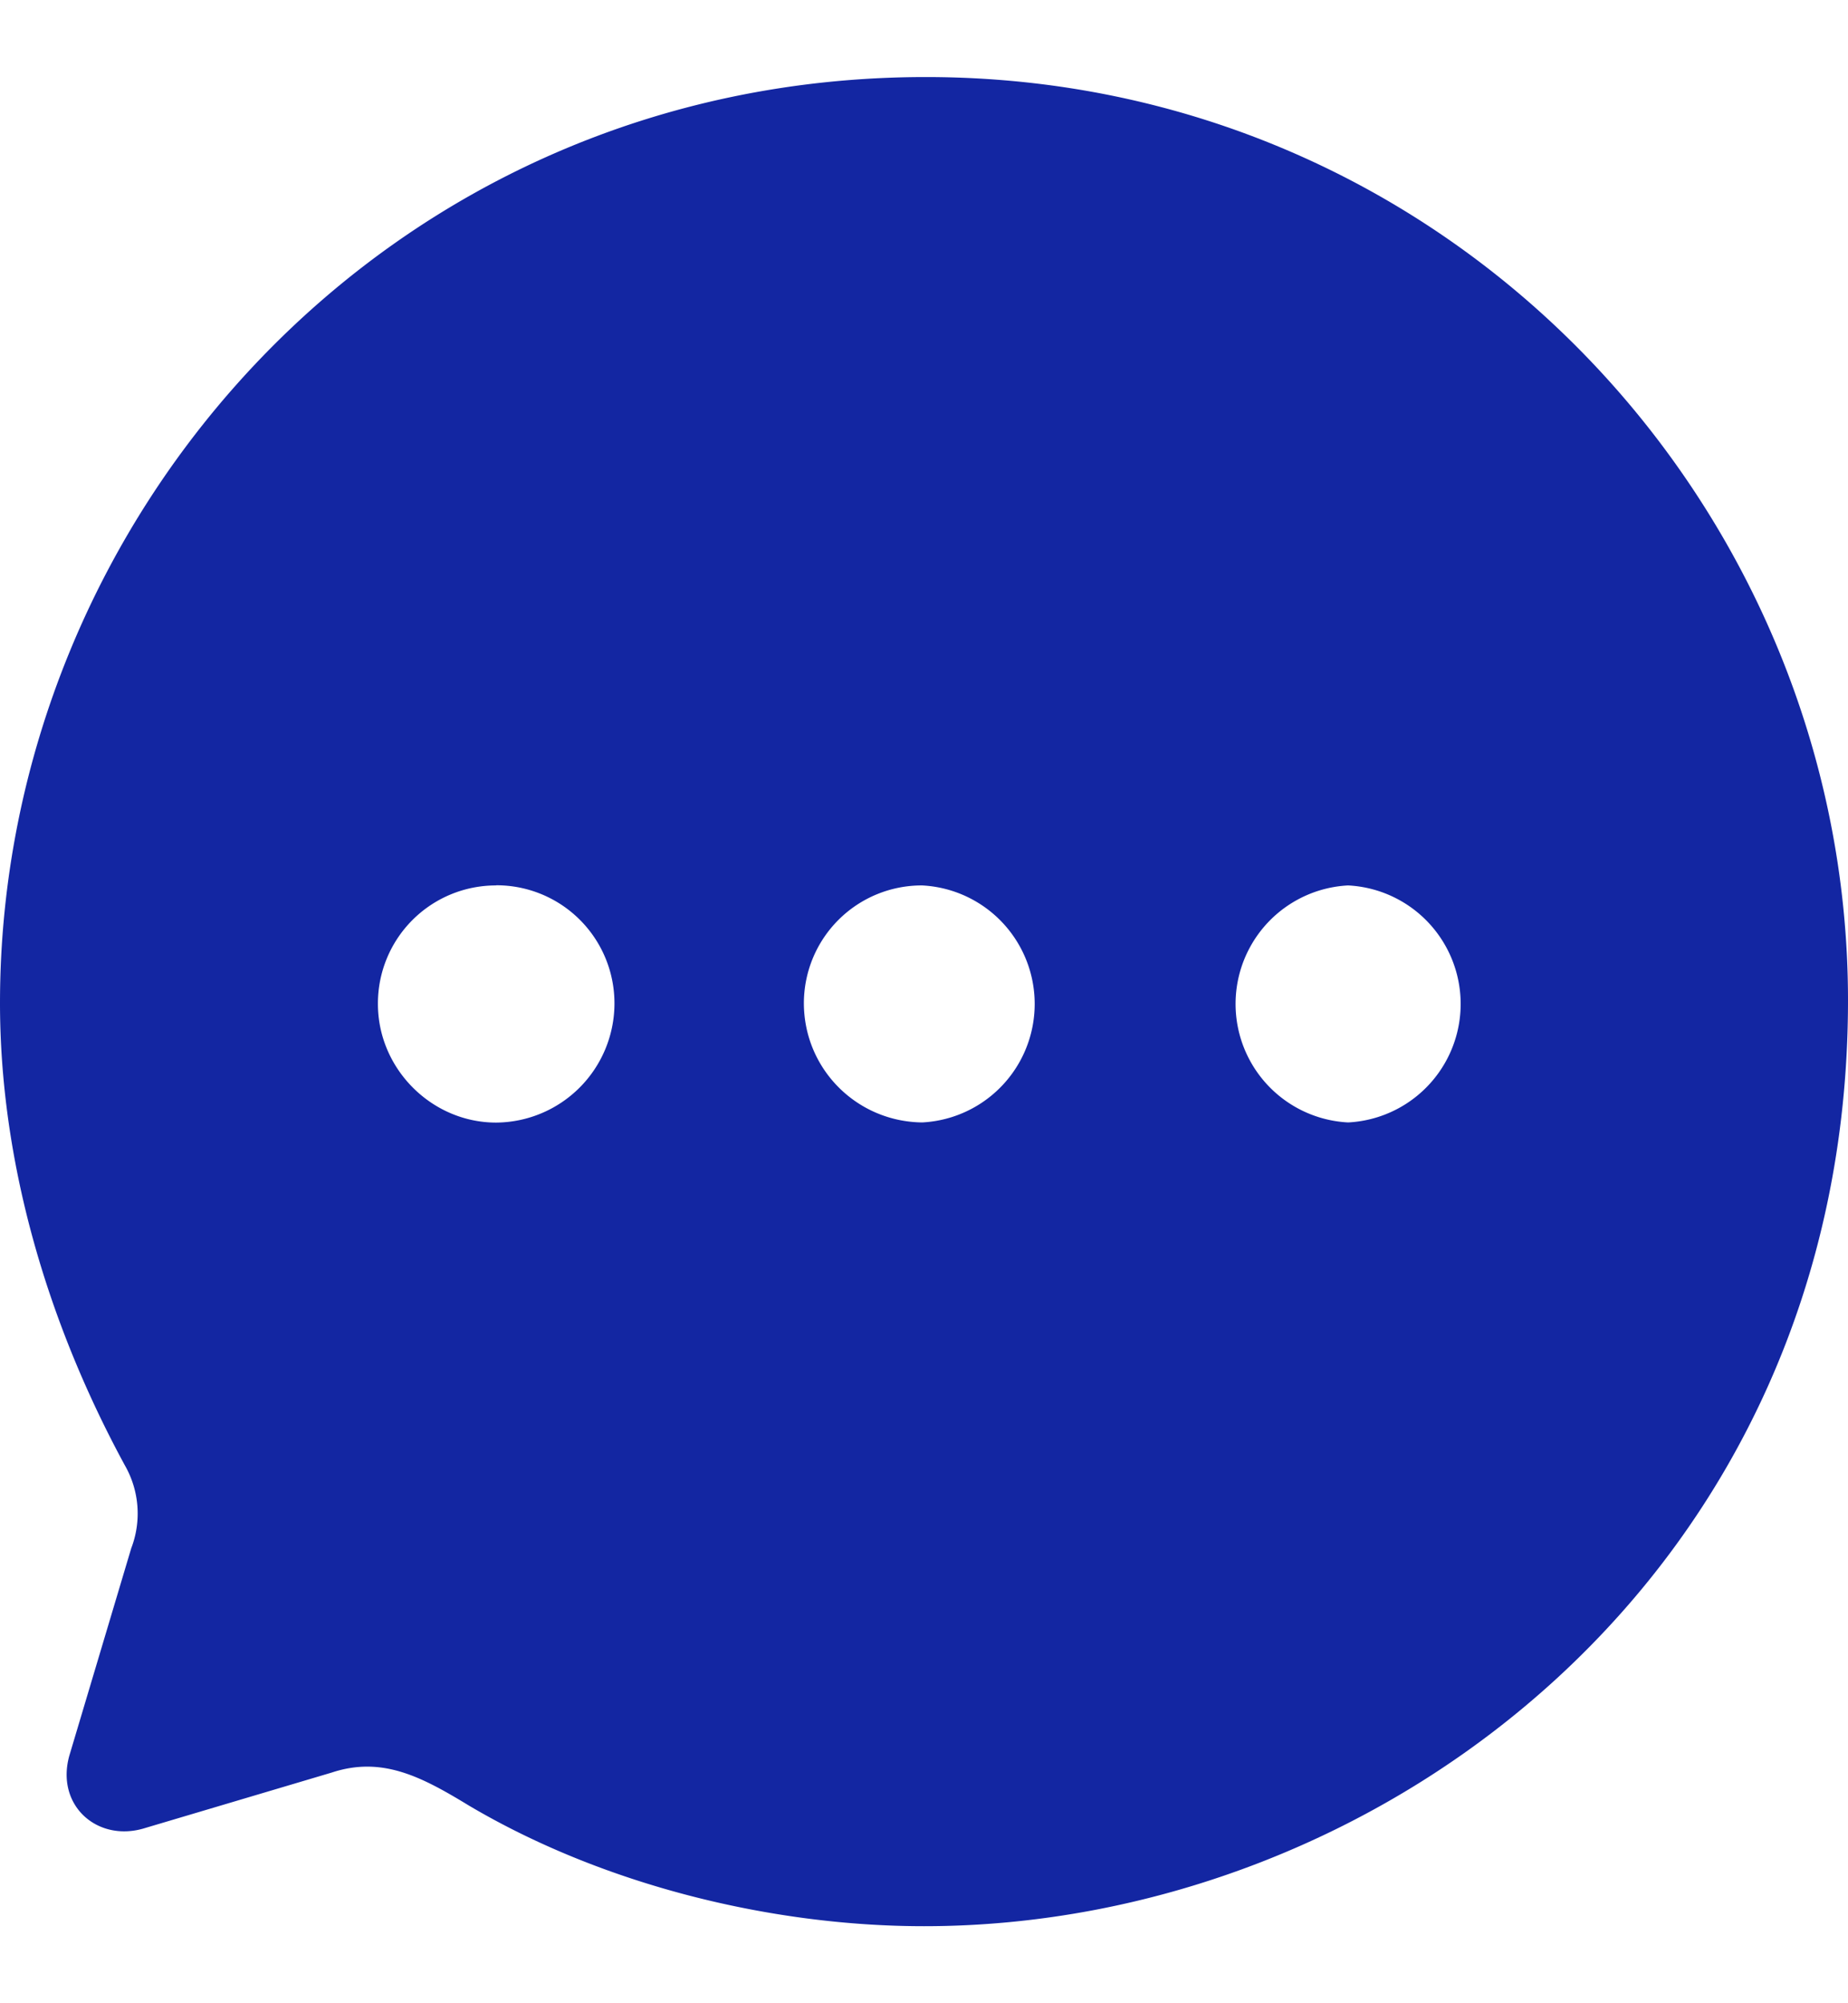 <svg width="12" height="13" fill="none" xmlns="http://www.w3.org/2000/svg"><path d="M6.012.5C9.42.5 12 3.294 12 6.491c0 3.707-3.024 6.009-6 6.009-.984 0-2.076-.264-2.952-.781-.306-.186-.564-.325-.894-.216l-1.212.36c-.306.096-.582-.144-.492-.469l.402-1.346a.629.629 0 0 0-.042-.54C.294 8.558 0 7.518 0 6.509 0 3.349 2.526.5 6.012.5Zm2.742 5.246a.77.77 0 0 0 0 1.538.77.77 0 0 0 0-1.538Zm-2.766 0a.765.765 0 0 0-.768.763c0 .427.342.77.768.775a.77.77 0 0 0 0-1.538Zm-2.766 0a.766.766 0 0 0-.768.769c0 .42.348.77.768.77a.774.774 0 0 0 .768-.77.766.766 0 0 0-.768-.77Z" fill="#1326A2"/></svg>
